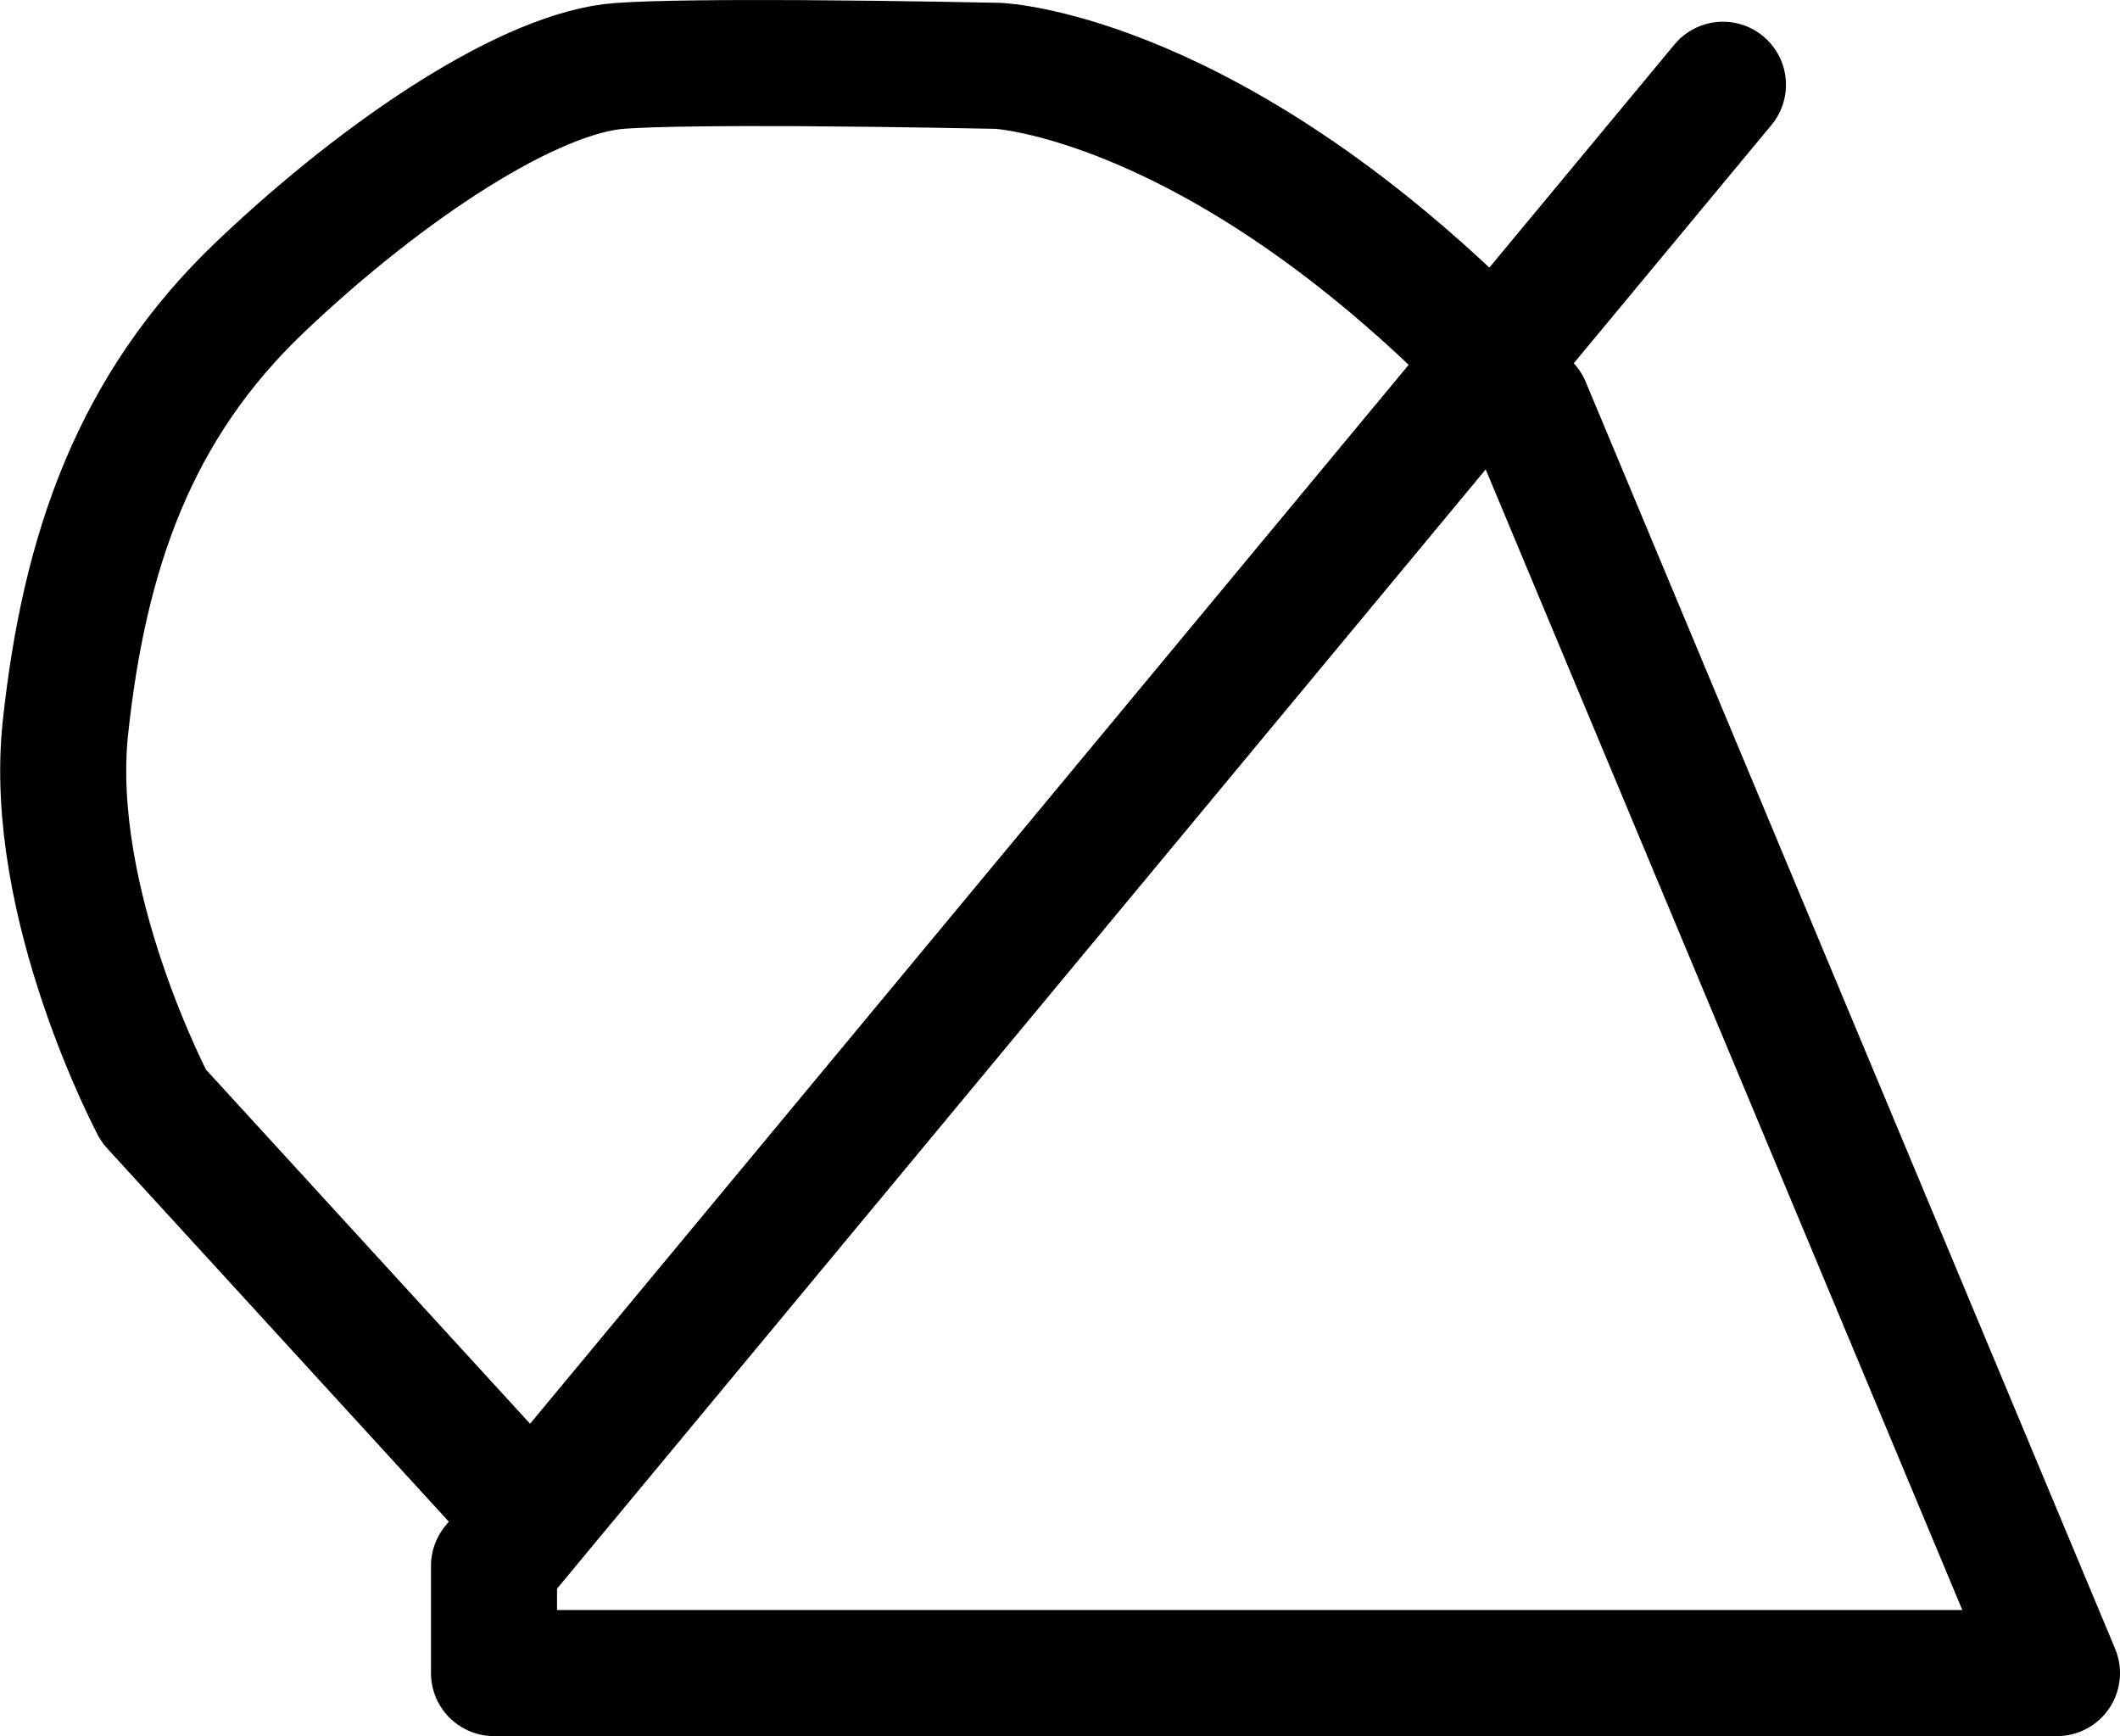 <?xml version="1.0" encoding="UTF-8"?>
<svg xmlns:foaf="http://xmlns.com/foaf/0.1/" xmlns:svg="http://www.w3.org/2000/svg"
     xmlns:dc="http://purl.org/dc/elements/1.1/"
     xmlns:crm="http://www.cidoc-crm.org/cidoc-crm/"
     xmlns="http://www.w3.org/2000/svg"
     xmlns:sodipodi="http://sodipodi.sourceforge.net/DTD/sodipodi-0.dtd"
     xmlns:cc="http://creativecommons.org/ns#"
     xmlns:inkscape="http://www.inkscape.org/namespaces/inkscape"
     xmlns:nmo="http://nomisma.org/ontology#"
     xmlns:rdf="http://www.w3.org/1999/02/22-rdf-syntax-ns#"
     id="Layer_1"
     data-name="Layer 1"
     viewBox="0 0 336.384 275.447"
     version="1.1"
     sodipodi:docname="monogram.bop.31.svg"
     width="336.384"
     height="275.447"
     inkscape:version="0.92.5 (2060ec1f9f, 2020-04-08)">
   <sodipodi:namedview pagecolor="#ffffff" bordercolor="#666666" borderopacity="1"
                       objecttolerance="10"
                       gridtolerance="10"
                       guidetolerance="10"
                       inkscape:pageopacity="0"
                       inkscape:pageshadow="2"
                       inkscape:window-width="640"
                       inkscape:window-height="480"
                       id="namedview20"
                       showgrid="false"
                       inkscape:zoom="0.44277674"
                       inkscape:cx="172.88402"
                       inkscape:cy="133.5"
                       inkscape:window-x="88"
                       inkscape:window-y="27"
                       inkscape:window-maximized="0"
                       inkscape:current-layer="Layer_1"/>
   <defs id="defs7">
      <style id="style2">.cls-1,.cls-3{fill:none;}.cls-2{clip-path:url(#clip-path);}.cls-3{stroke:#000;stroke-linecap:round;stroke-linejoin:round;stroke-width:20px;}</style>
      <clipPath id="clip-path">
         <rect class="cls-1" width="533" height="533" id="rect4" x="0" y="0" style="fill:none"/>
      </clipPath>
   </defs>
   <title property="dc:title">Monogram 63</title>
   <desc proprety="dc:description">Monogram 63 published by Nomisma.org. See matching URIs and bibliographic references for further information about the usage of this symbol on coinage.</desc>
   <g class="cls-2" clip-path="url(#clip-path)" id="g17"
      transform="translate(-93.616,-124.553)">
      <polyline class="cls-3" points="367 138 172 373 172 390 409 390 420 390 336 189"
                id="polyline11"
                style="fill:none;stroke:#000000;stroke-width:20px;stroke-linecap:round;stroke-linejoin:round"/>
      <g class="cls-2" clip-path="url(#clip-path)" id="g15">
         <path class="cls-3"
               d="m 172,359 -54,-59 c 0,0 -17,-32 -14,-60 3,-28 11,-51 31,-70 20,-19 43,-34 57,-35 5.8,-0.41 17.09,-0.48 28.33,-0.43 15.89,0.09 31.67,0.43 31.67,0.43 0,0 34.39,1.5 78.7,46.75"
               id="path13"
               inkscape:connector-curvature="0"
               style="fill:none;stroke:#000000;stroke-width:20px;stroke-linecap:round;stroke-linejoin:round"/>
      </g>
   </g>
</svg>
